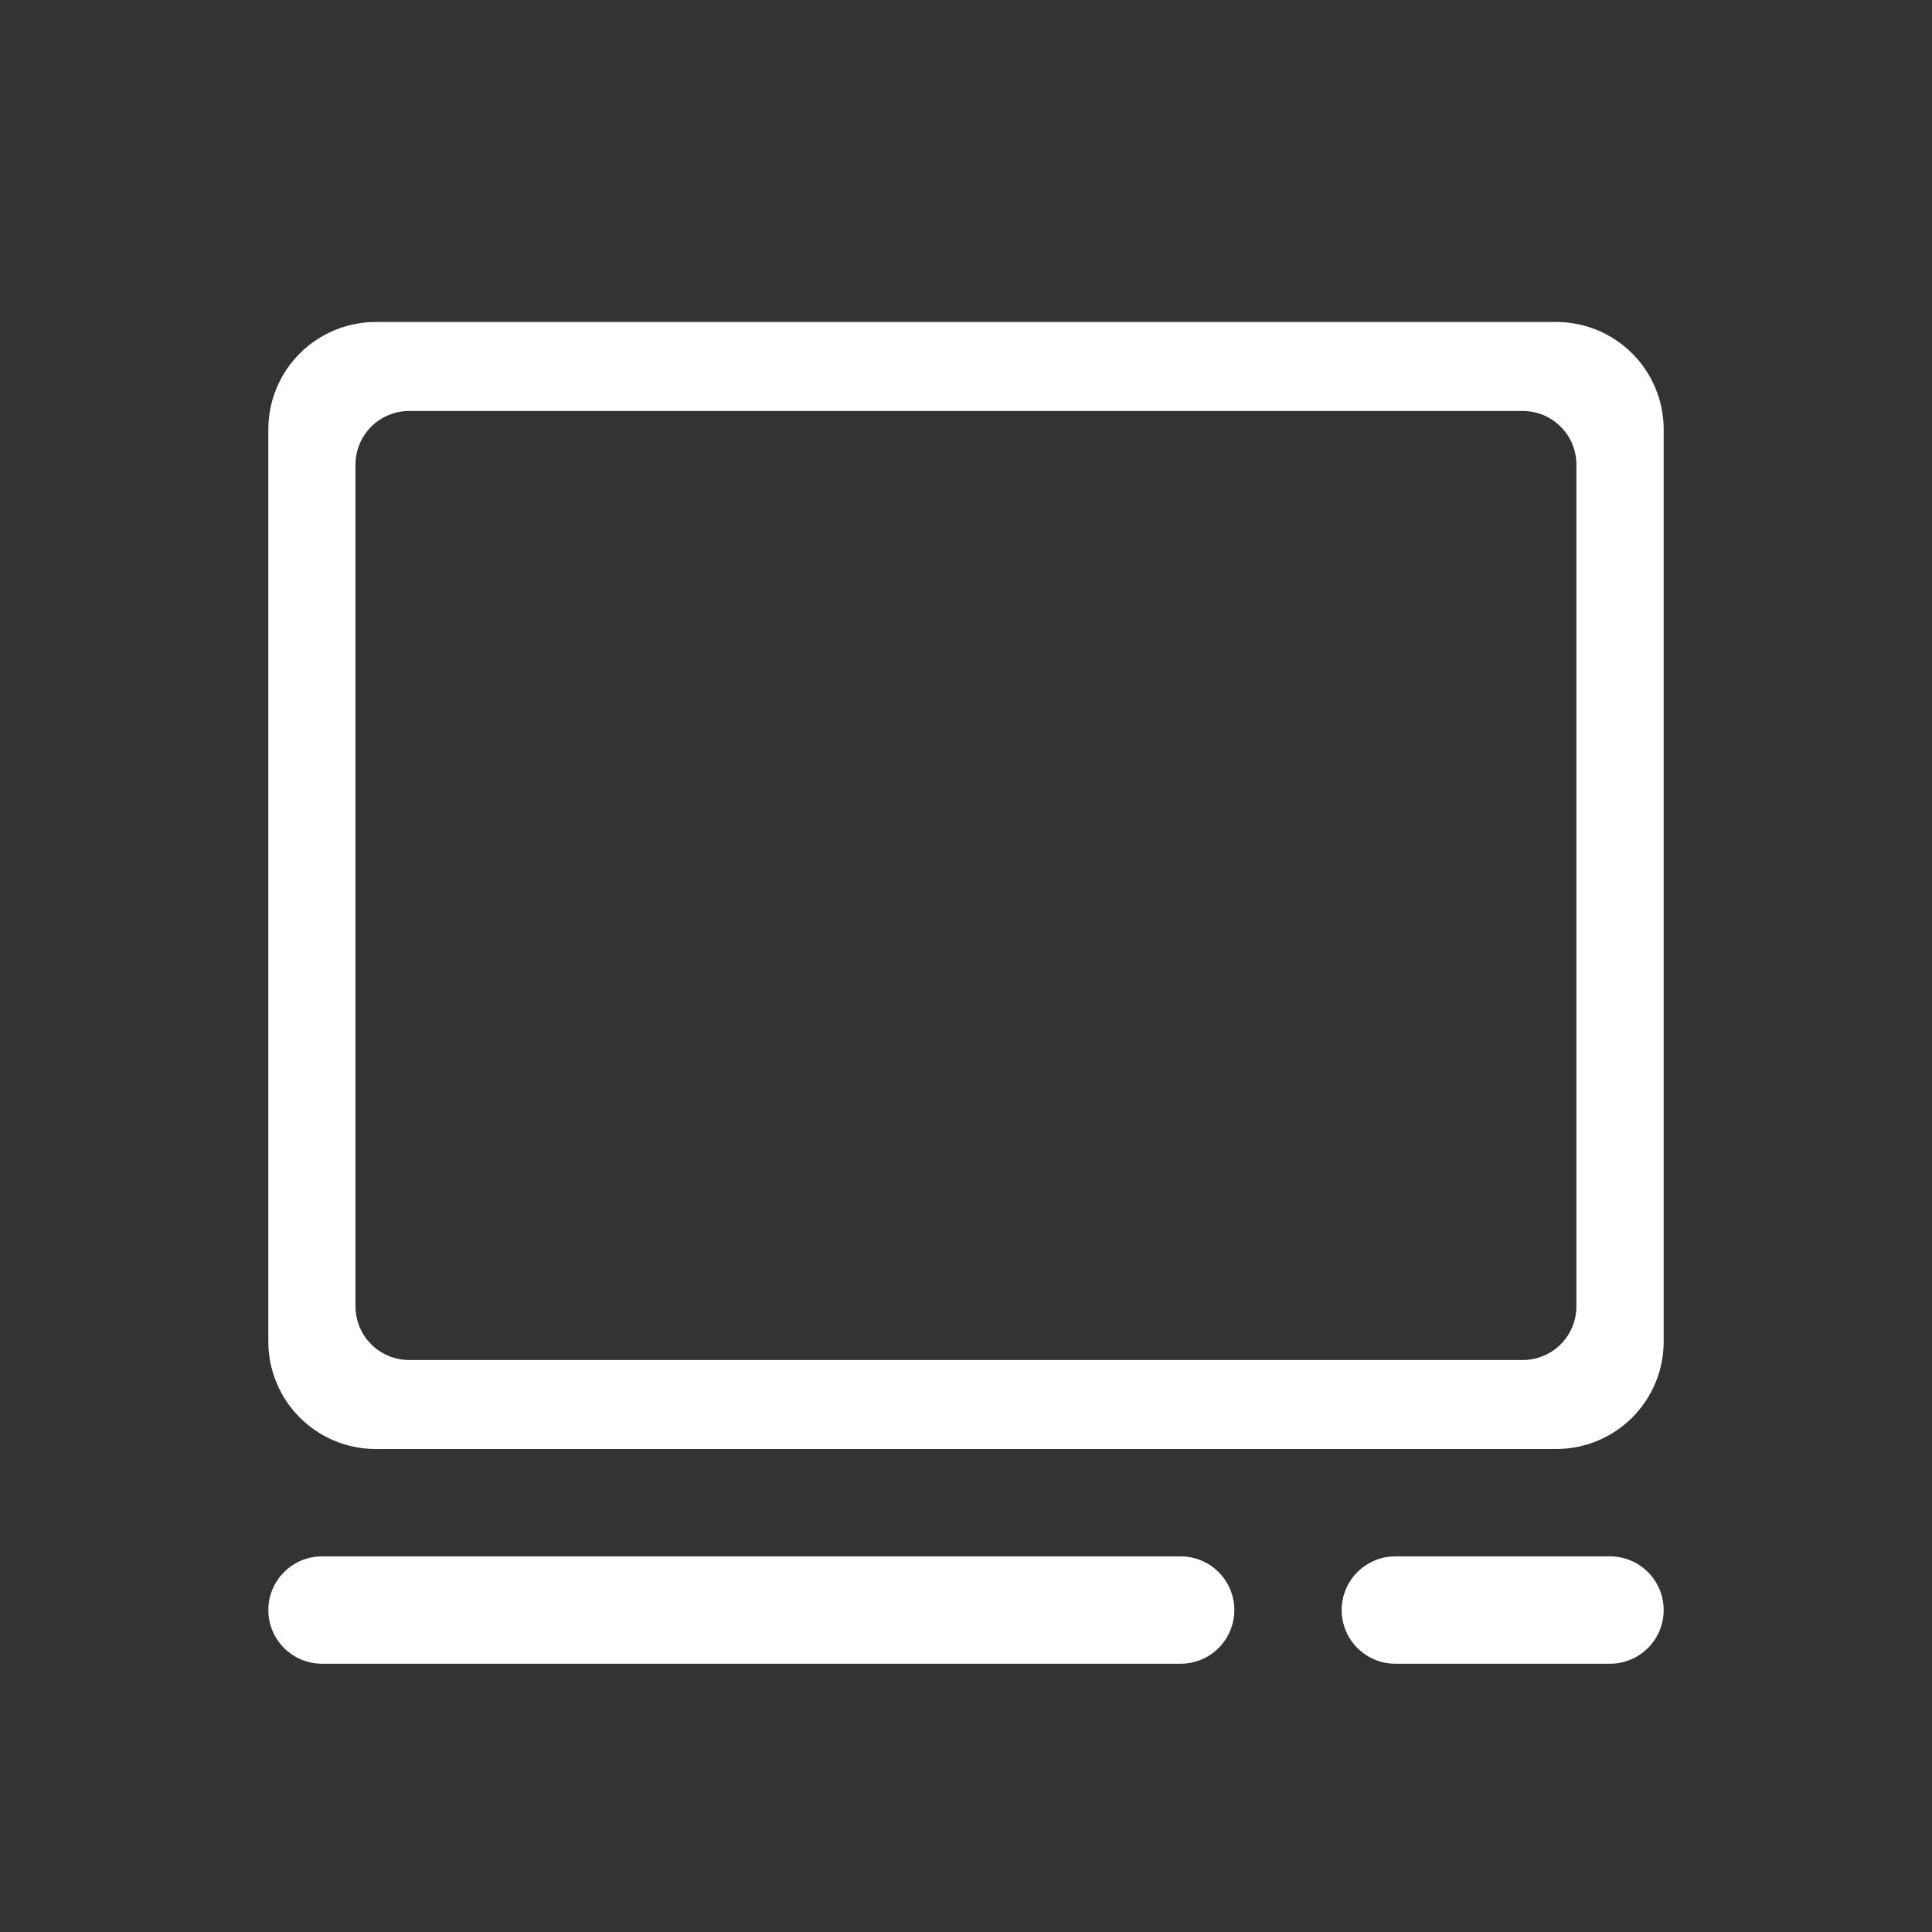 <svg width="36" height="36" viewBox="0 0 36 36" fill="none" xmlns="http://www.w3.org/2000/svg">
<rect x="0" y="0" width="36" height="36" fill="#333333" stroke="none"/>
<path d="M29 27H7C6.47 27 5.961 26.789 5.586 26.414C5.211 26.039 5 25.53 5 25V8C5 7.47 5.211 6.961 5.586 6.586C5.961 6.211 6.47 6 7 6H29C29.53 6 30.039 6.211 30.414 6.586C30.789 6.961 31 7.47 31 8V25C31 25.53 30.789 26.039 30.414 26.414C30.039 26.789 29.53 27 29 27ZM7.624 7.658C7.359 7.658 7.104 7.763 6.917 7.951C6.729 8.138 6.624 8.393 6.624 8.658V24.342C6.624 24.607 6.729 24.862 6.917 25.049C7.104 25.237 7.359 25.342 7.624 25.342H28.374C28.639 25.342 28.894 25.237 29.081 25.049C29.269 24.862 29.374 24.607 29.374 24.342V8.658C29.374 8.393 29.269 8.138 29.081 7.951C28.894 7.763 28.639 7.658 28.374 7.658H7.624Z" fill="white"></path>
<path d="M22 29.001H6C5.448 29.001 5 29.449 5 30.001C5 30.553 5.448 31.001 6 31.001H22C22.552 31.001 23 30.553 23 30.001C23 29.449 22.552 29.001 22 29.001Z" fill="white"></path>
<path d="M30 29.001H26C25.448 29.001 25 29.449 25 30.001C25 30.553 25.448 31.001 26 31.001H30C30.552 31.001 31 30.553 31 30.001C31 29.449 30.552 29.001 30 29.001Z" fill="white"></path>
</svg>
